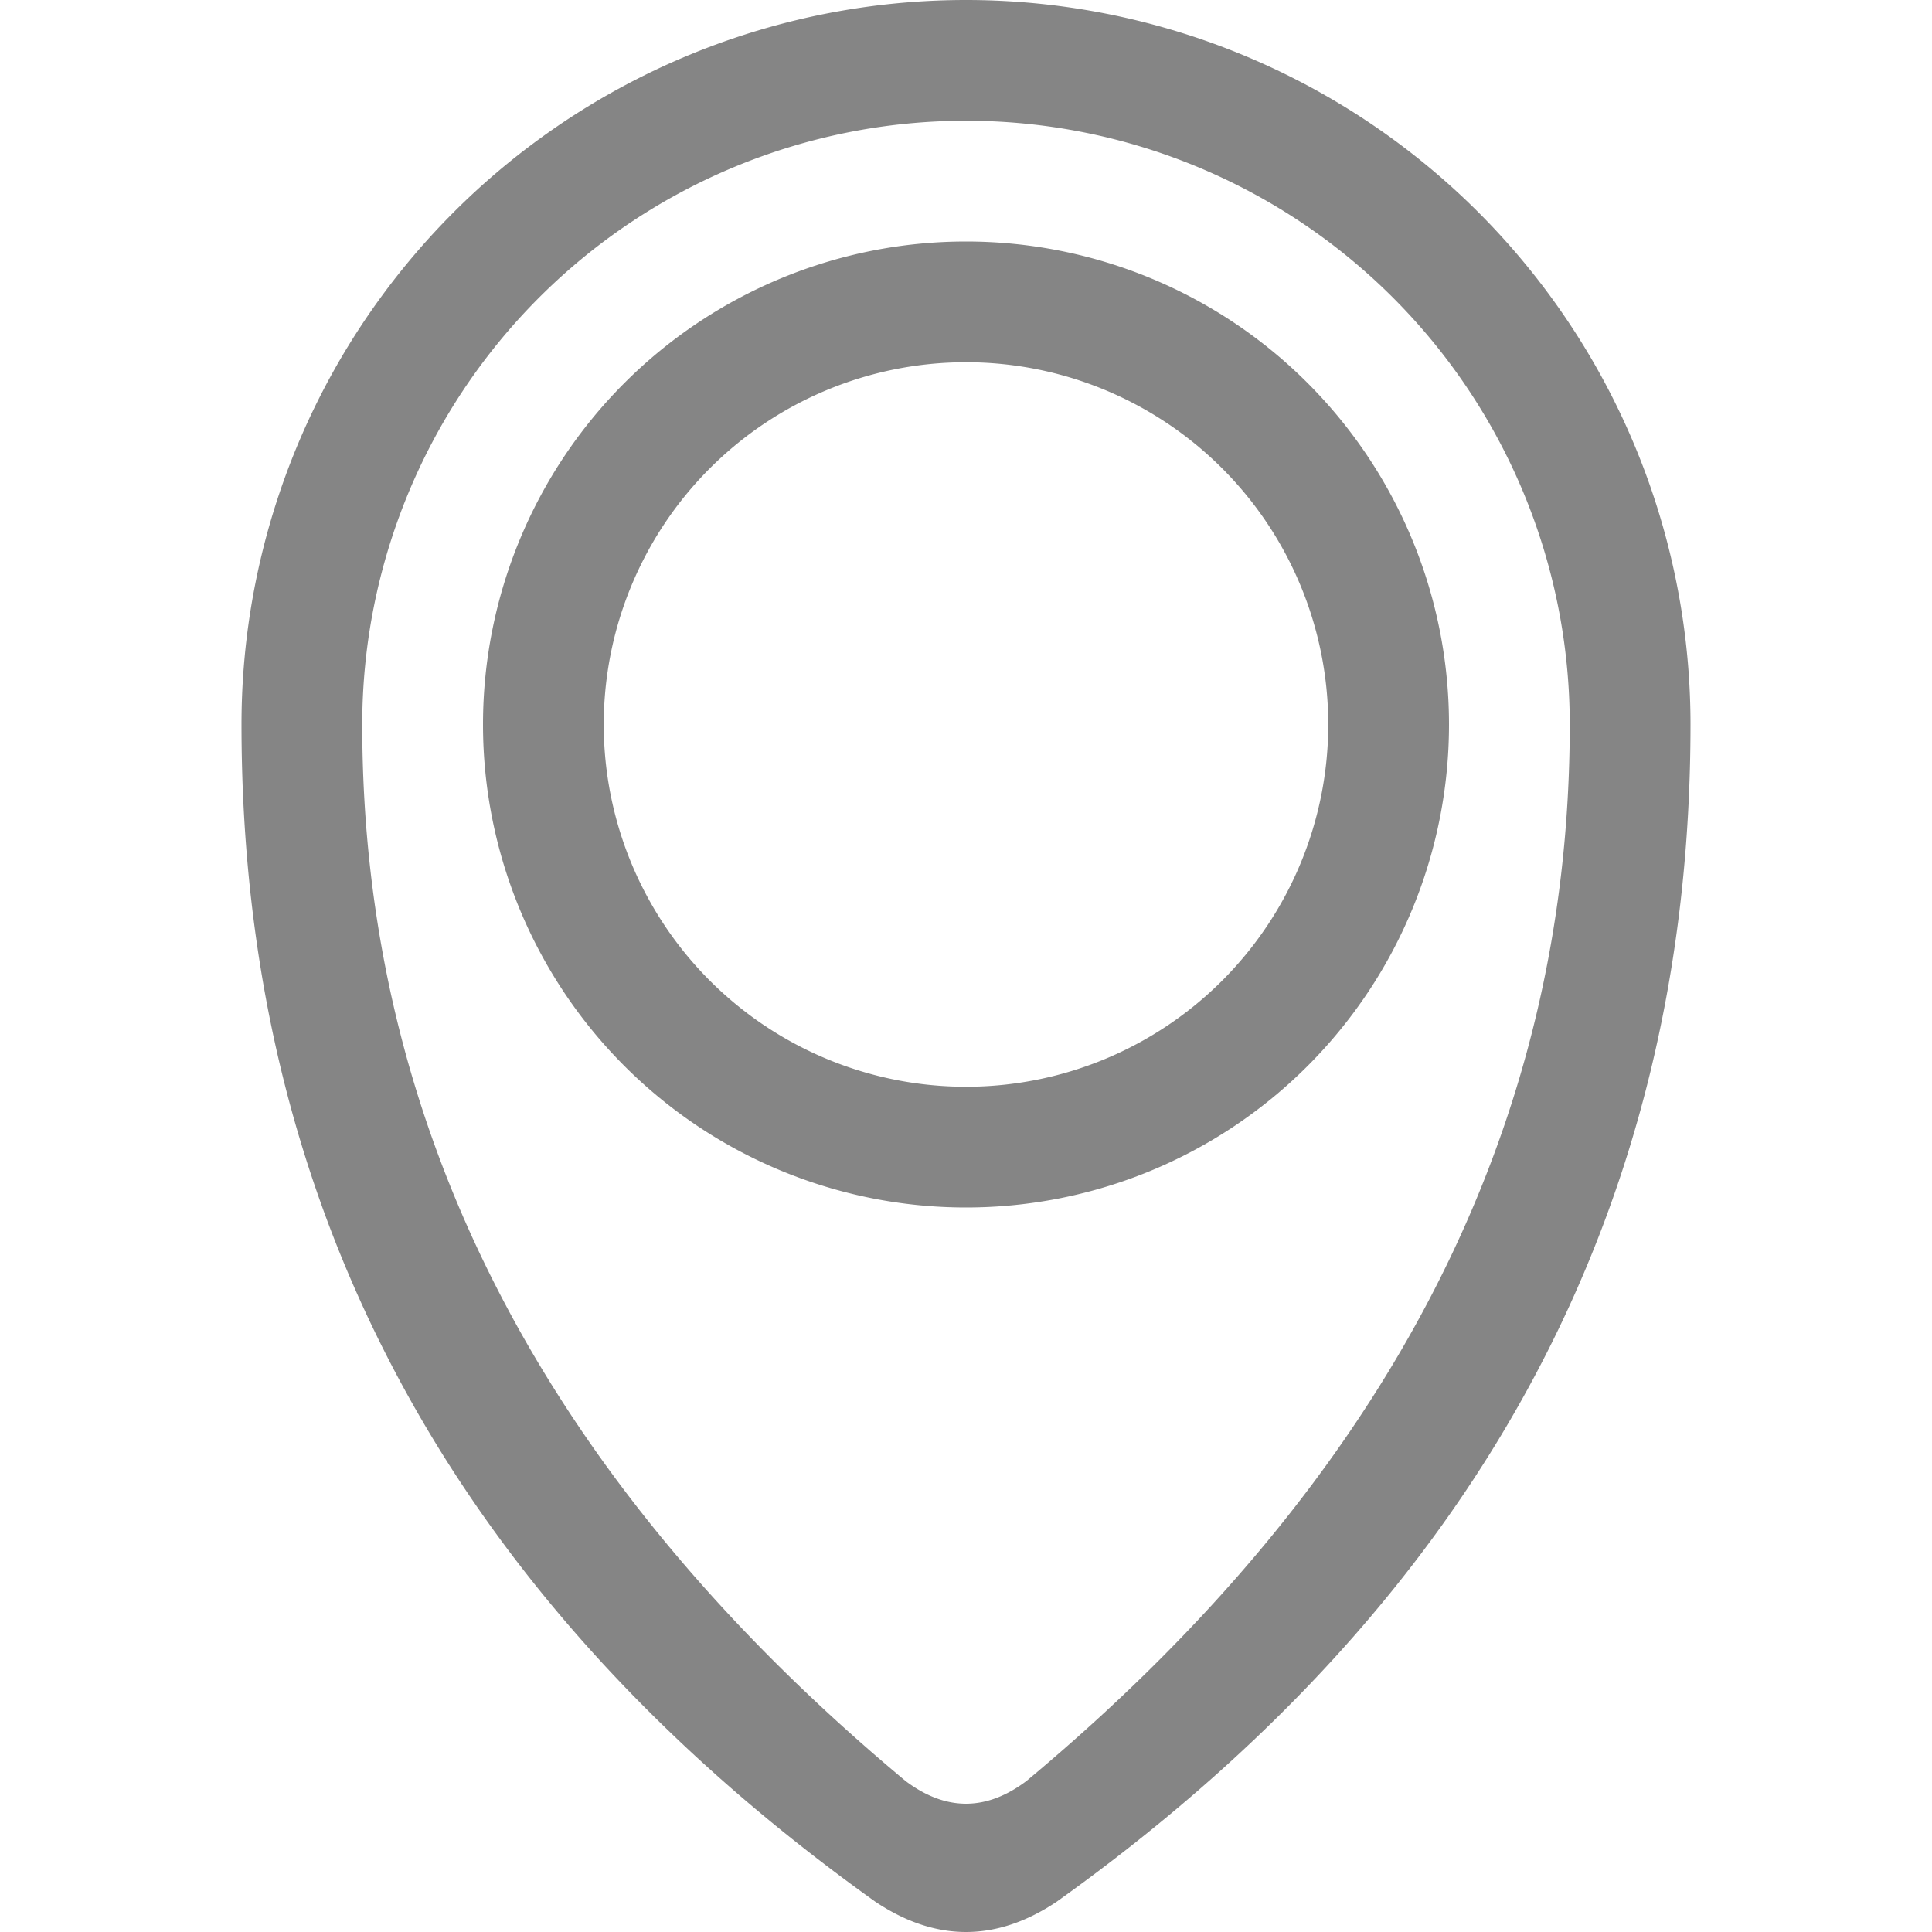 <svg viewBox="0 0 16 16" width="16" height="16" xmlns="http://www.w3.org/2000/svg" fill="#858585" fill-opacity="1">
  <path d="M7.25 15.75Q2 12 2 6A1 1 0 0114 6Q14 12 8.75 15.75 8 16.25 7.25 15.75M3 6Q3 11 7.5 14.75 8 15.125 8.5 14.75 13 11 13 6A1 1 0 003 6M8 2A1 1 0 008 10 1 1 0 008 2M8 3A1 1 0 018 9 1 1 0 018 3"></path>
</svg>
